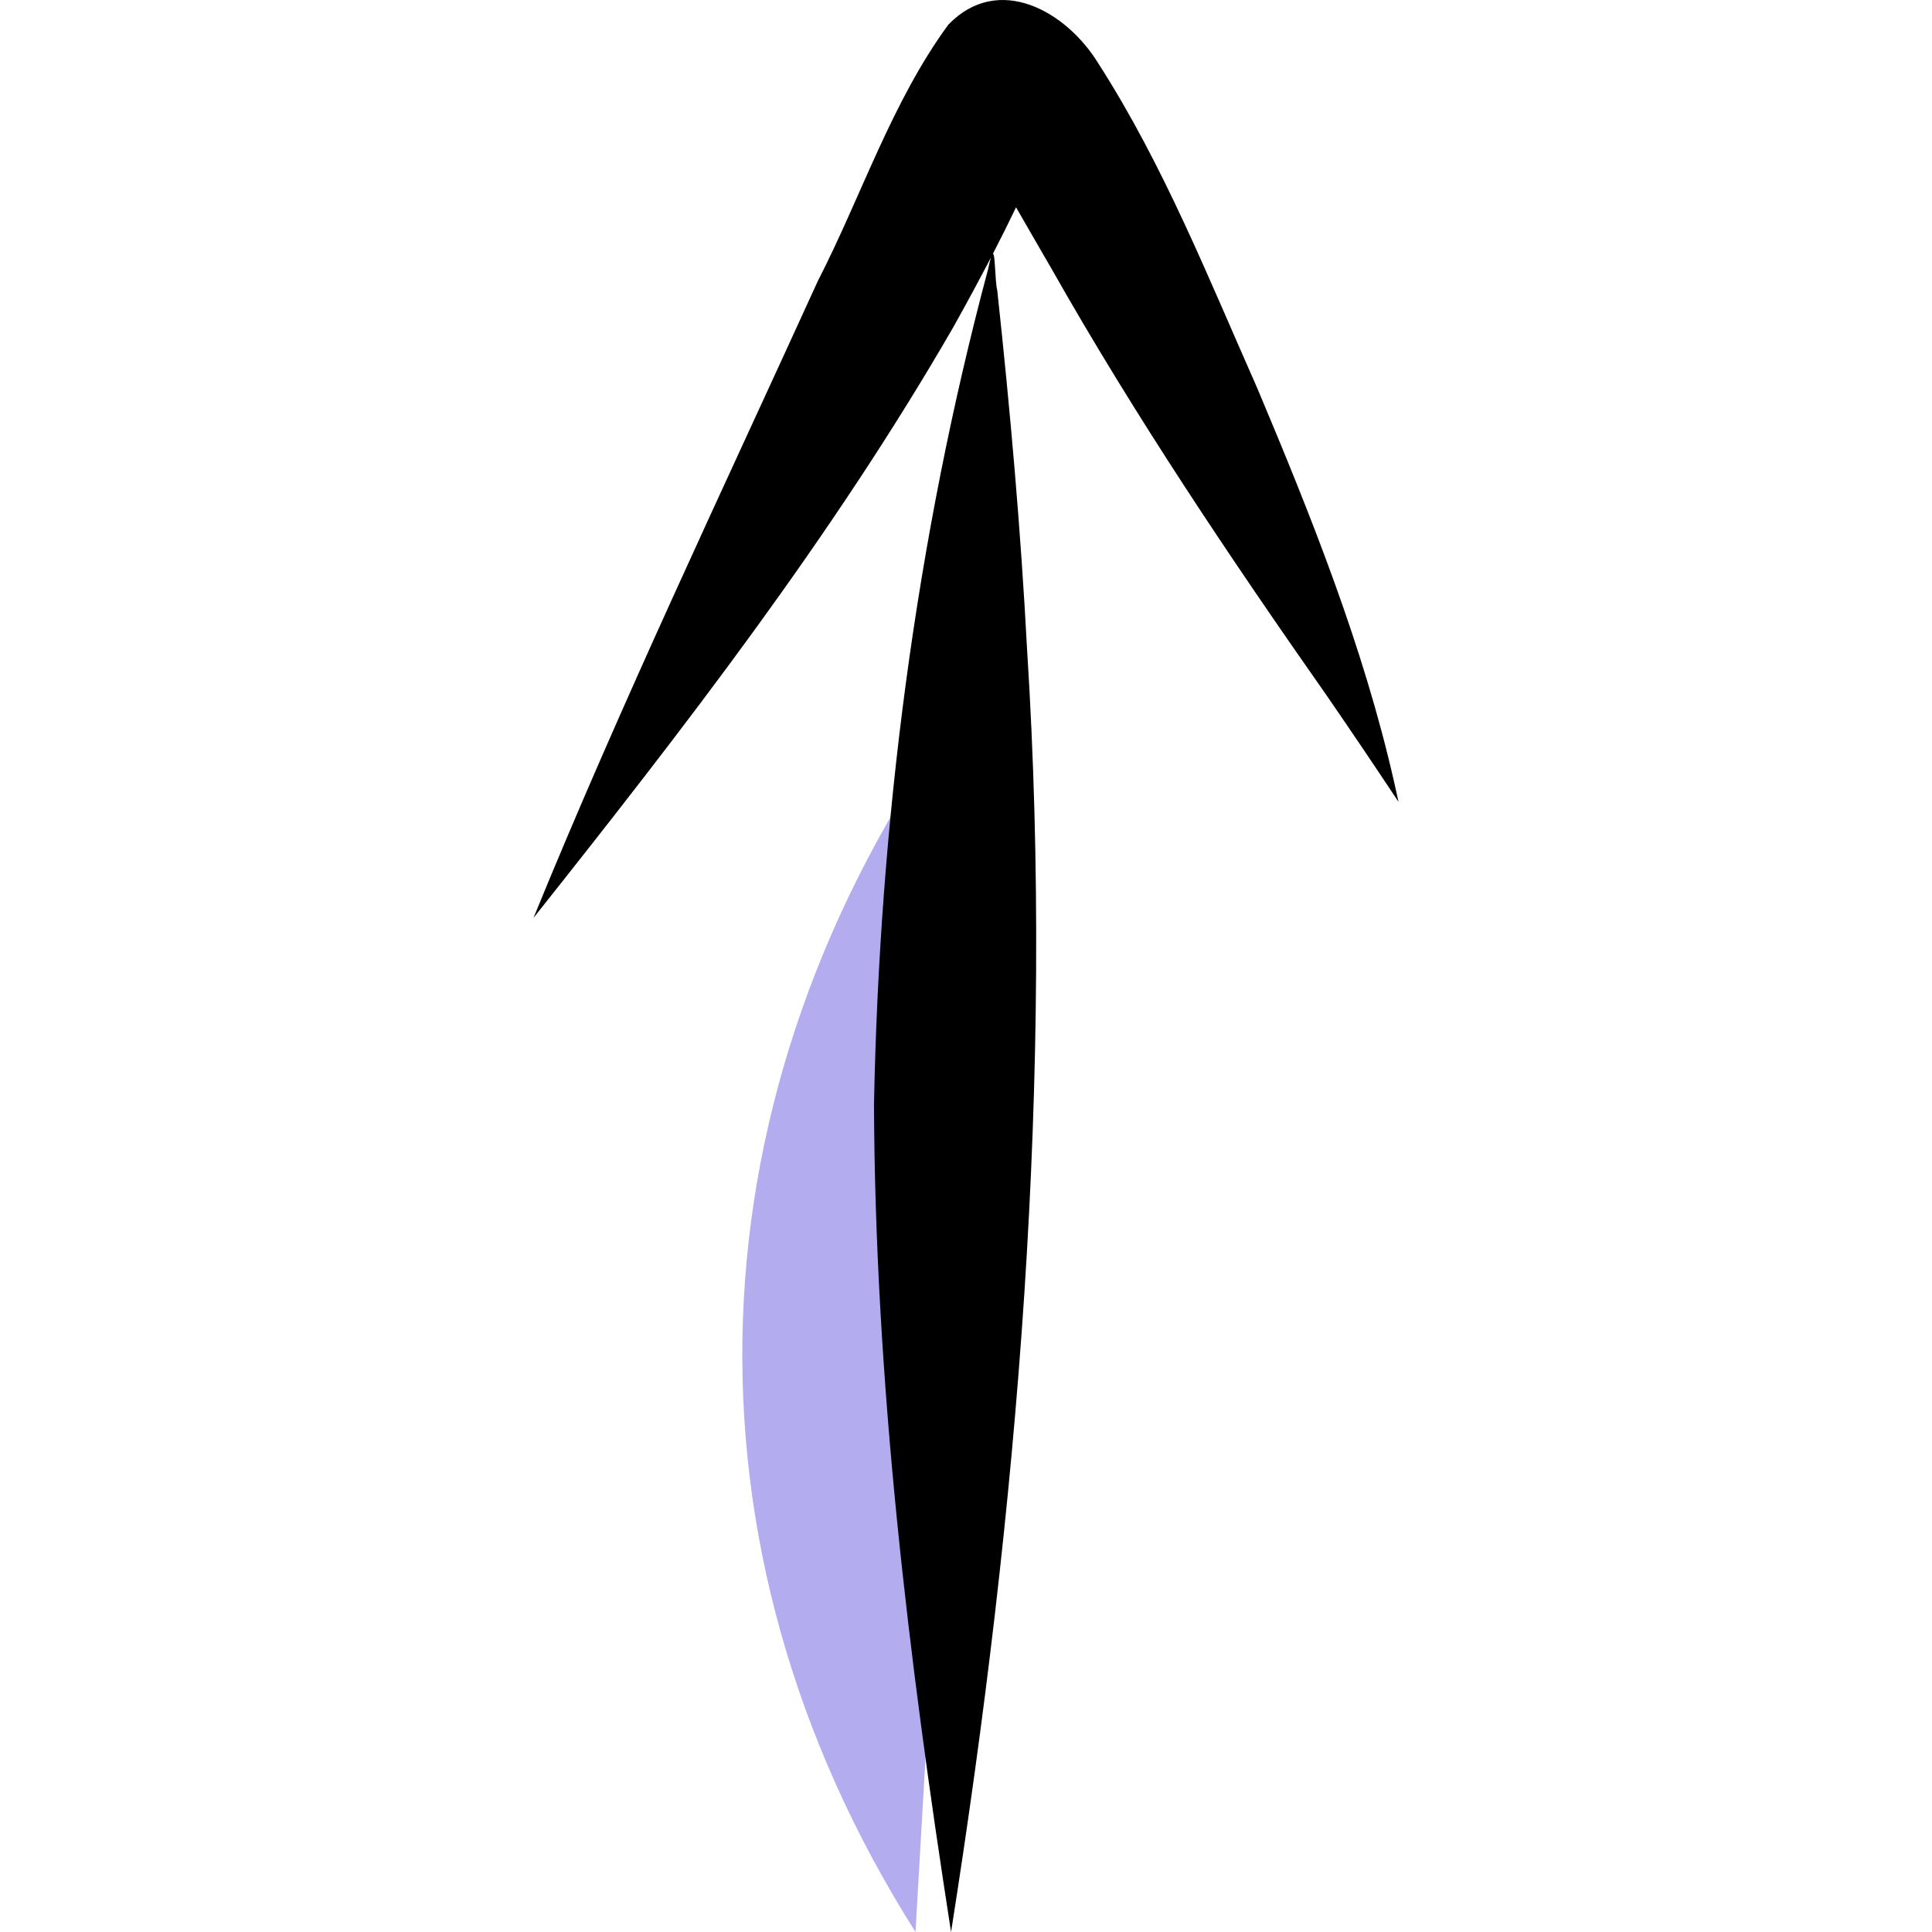 <svg xmlns="http://www.w3.org/2000/svg" data-name="Layer 1" width="150" height="150" viewBox="0 0 136.318 304.457" xmlns:xlink="http://www.w3.org/1999/xlink"><path d="M598.711,410.094c-42.802,59.711-45.284,131.216-6.668,192.135C595.626,540.269,599.209,478.309,598.711,410.094Z" transform="translate(-531.841 -297.771)" fill="#b3adef"/><path d="M667.488,421.103c-4.869-21.463-13.09-41.975-21.608-62.209-7.679-17.318-14.747-35.136-25.02-51.118-5.006-8.198-15.719-14.327-23.64-6.125-8.94,12.208-13.684,26.988-20.563,40.394-15.2,33.337-30.954,66.451-44.815,100.374,23.694-29.83,47.111-60.074,66.183-93.135q3.034-5.418,5.904-10.93c-.118.383-.259.948-.432,1.775C592.027,383.043,586.361,427.5,585.499,471.883c.185,43.696,5.425,87.224,12.146,130.346,10.548-66.744,16.274-134.499,11.984-202.048-.995-18.917-2.665-37.794-4.701-56.626-.388-1.607-.299-5.808-.691-5.793q1.886-3.633,3.65-7.324c1.87,3.216,3.698,6.458,5.579,9.664,13.168,23.261,28.078,45.456,43.412,67.33q5.714,8.303,11.281,16.704C667.934,423.127,667.722,422.111,667.488,421.103Z" transform="translate(-531.841 -297.771)"/></svg>
